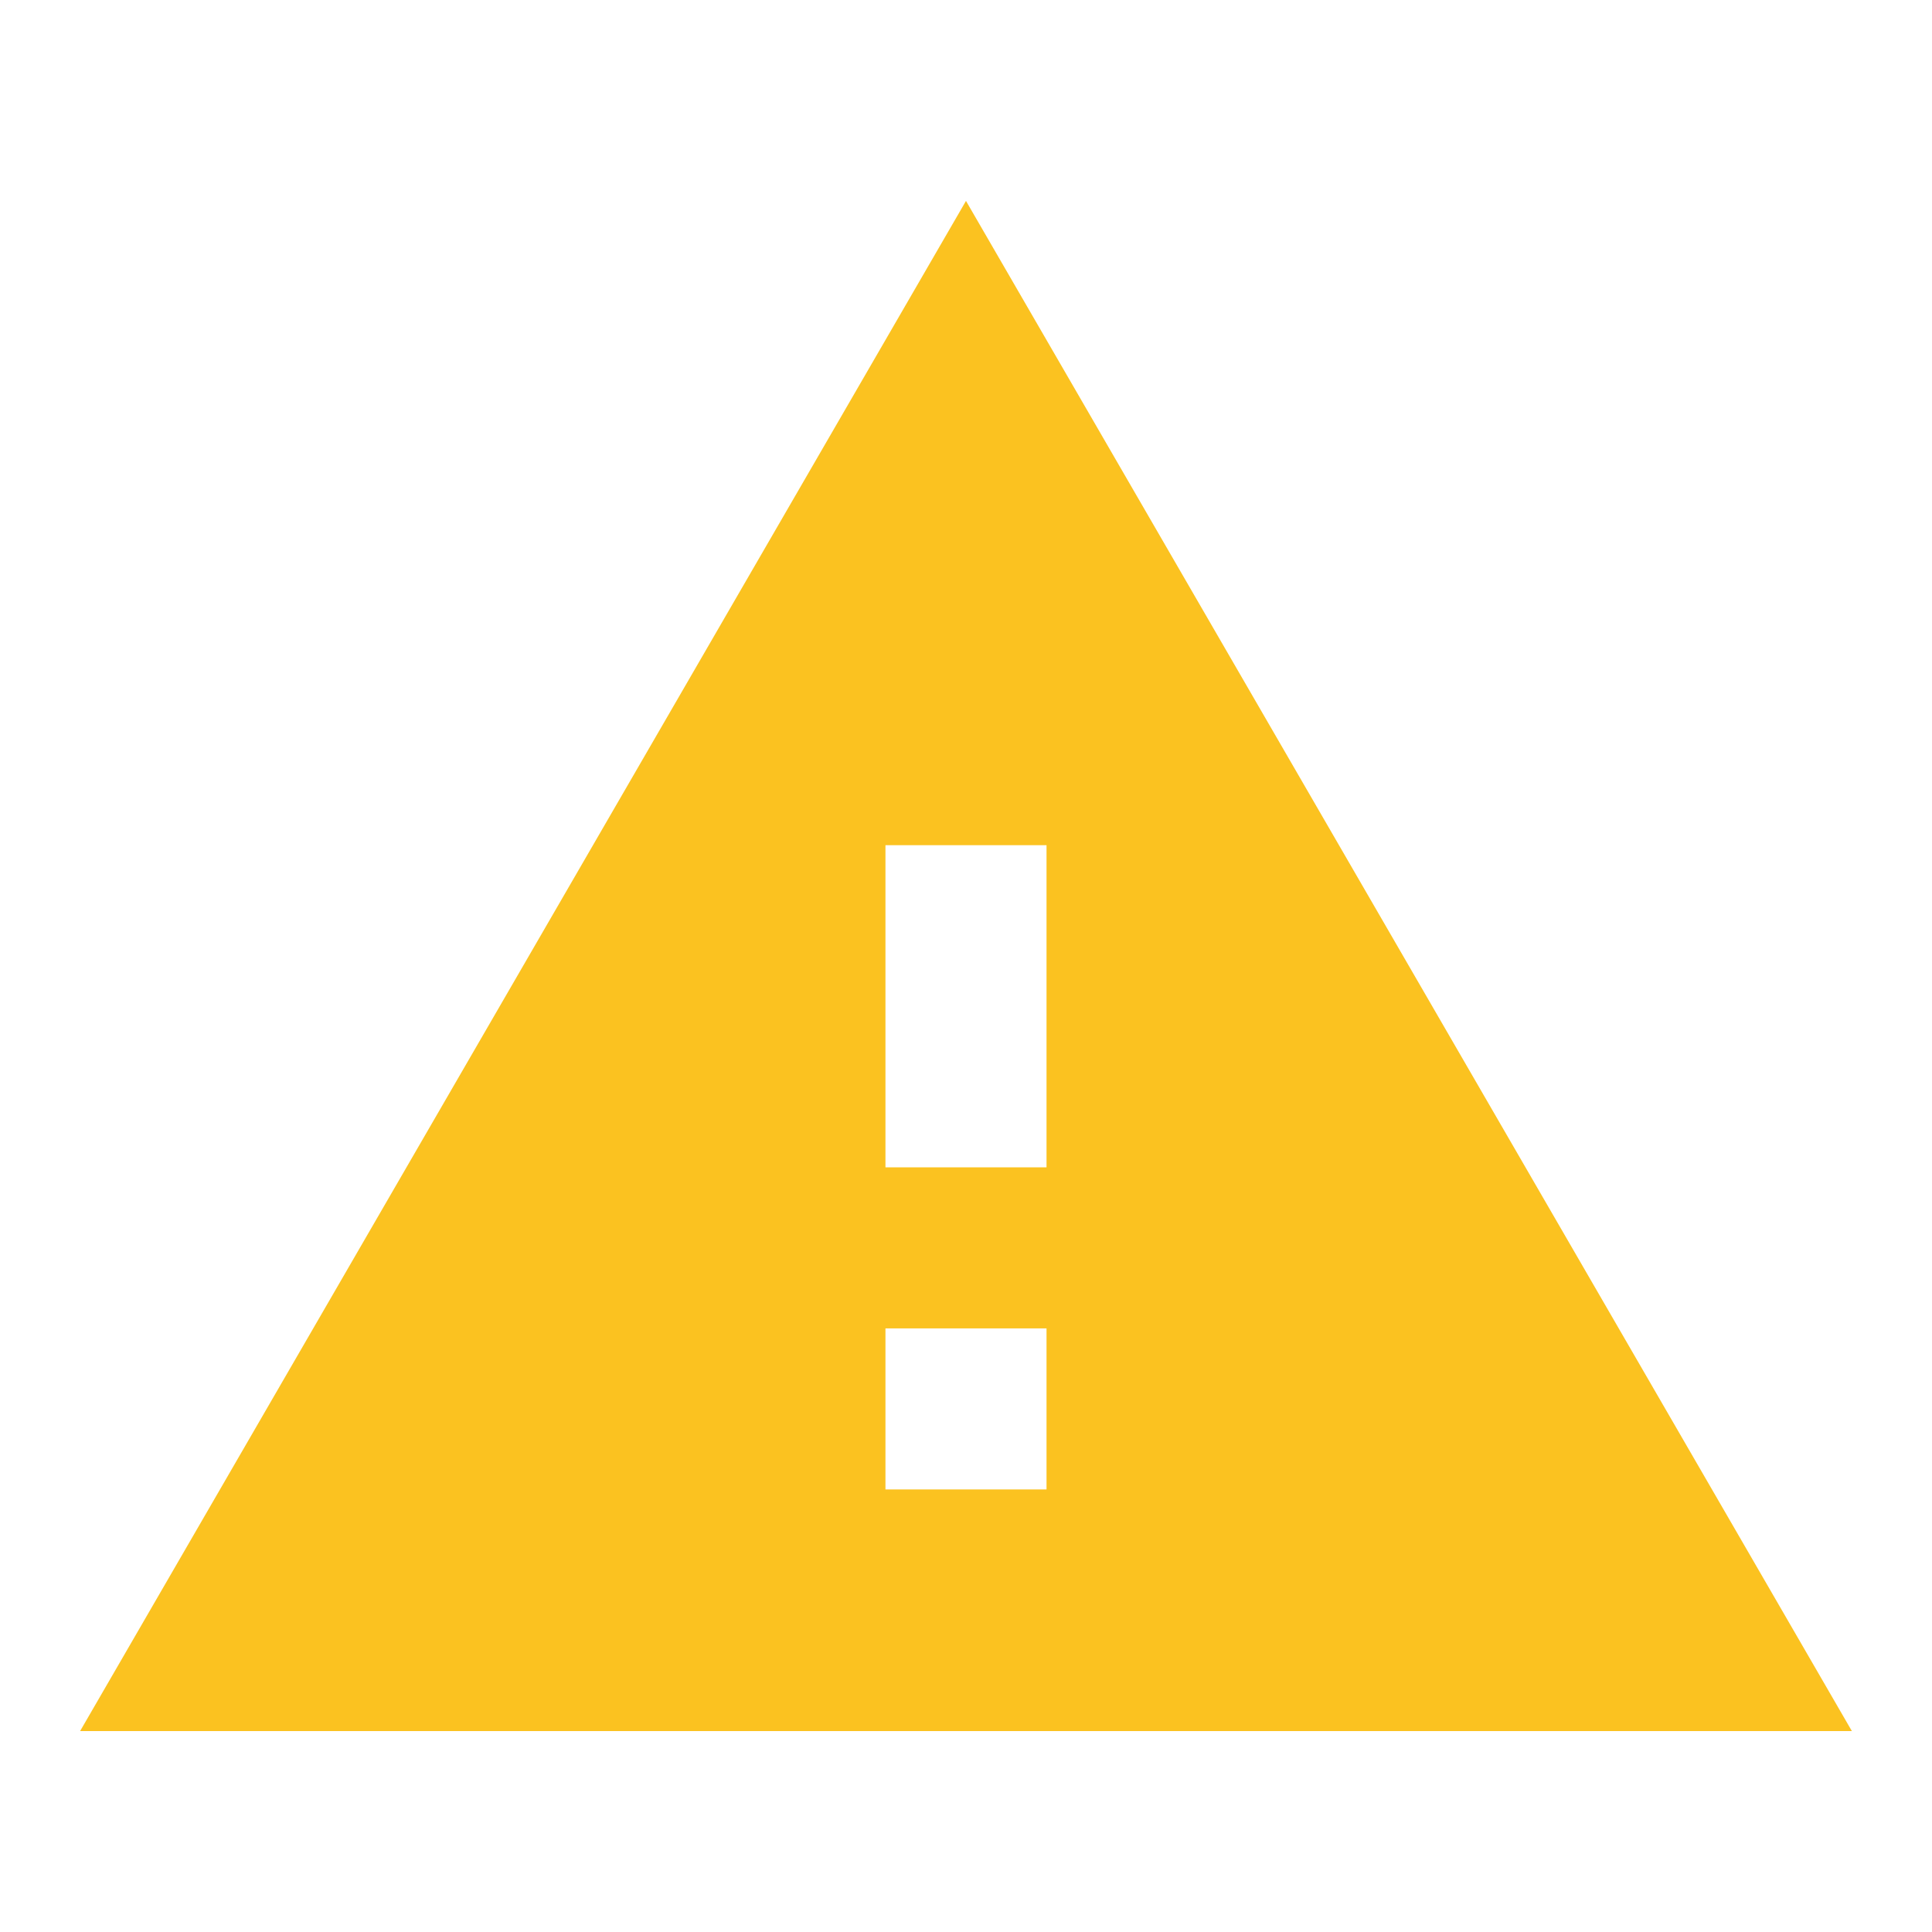 <svg width="1e3"   height="1e3" fill="#fbc220" version="1.1" viewBox="0 0 1e3 1e3" xmlns="http://www.w3.org/2000/svg">

 <path d="m541.68 604.21h-83.368v-166.74h83.368m0 333.47h-83.368v-83.368h83.368m-500.21 208.42h917.05l-458.53-792z" stroke-width="41.684"/>
</svg>
